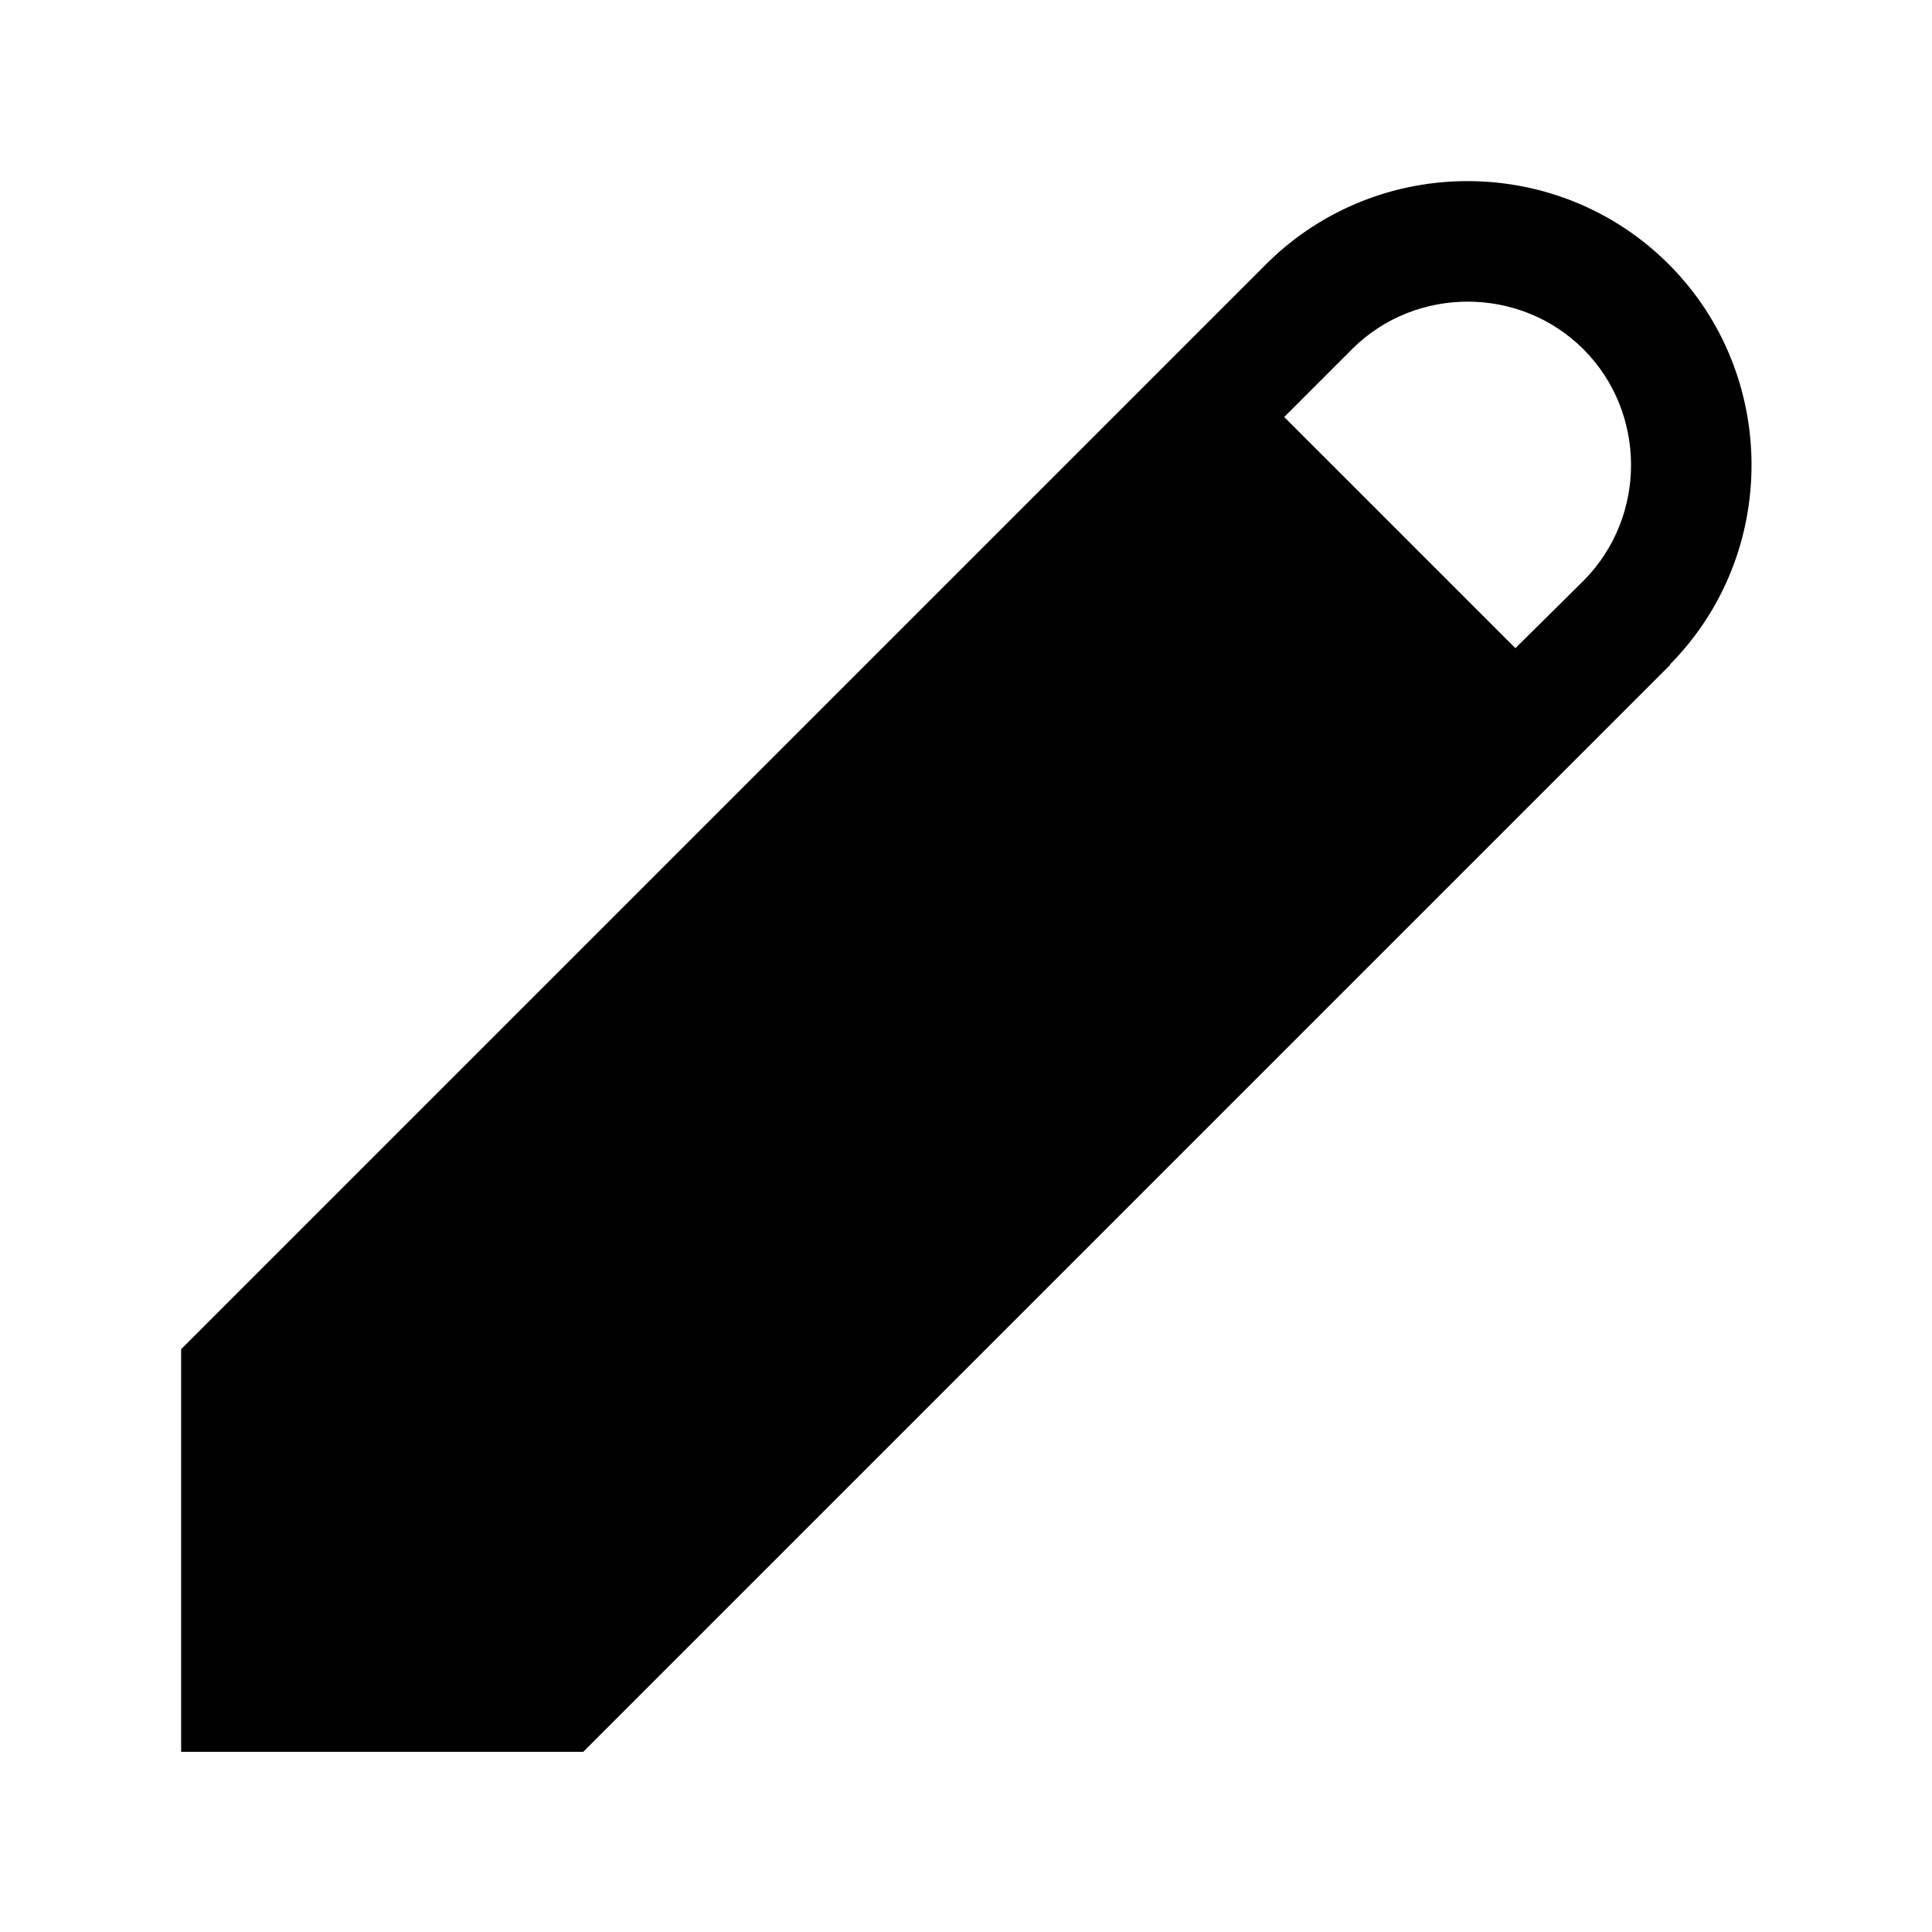 <svg width="24" height="24" viewBox="0 0 24 24" fill="none" xmlns="http://www.w3.org/2000/svg">
<path fill-rule="evenodd" clip-rule="evenodd" d="M19.68 7.205L18.825 8.052L15.953 5.18L16.808 4.325C17.595 3.552 18.884 3.552 19.672 4.34C20.453 5.126 20.46 6.409 19.68 7.205ZM20.729 3.282C19.365 1.917 17.137 1.902 15.75 3.26L2.25 16.76V21.762H7.245L20.745 8.262V8.254C22.102 6.881 22.095 4.647 20.729 3.282Z" fill="black"/>
</svg>
